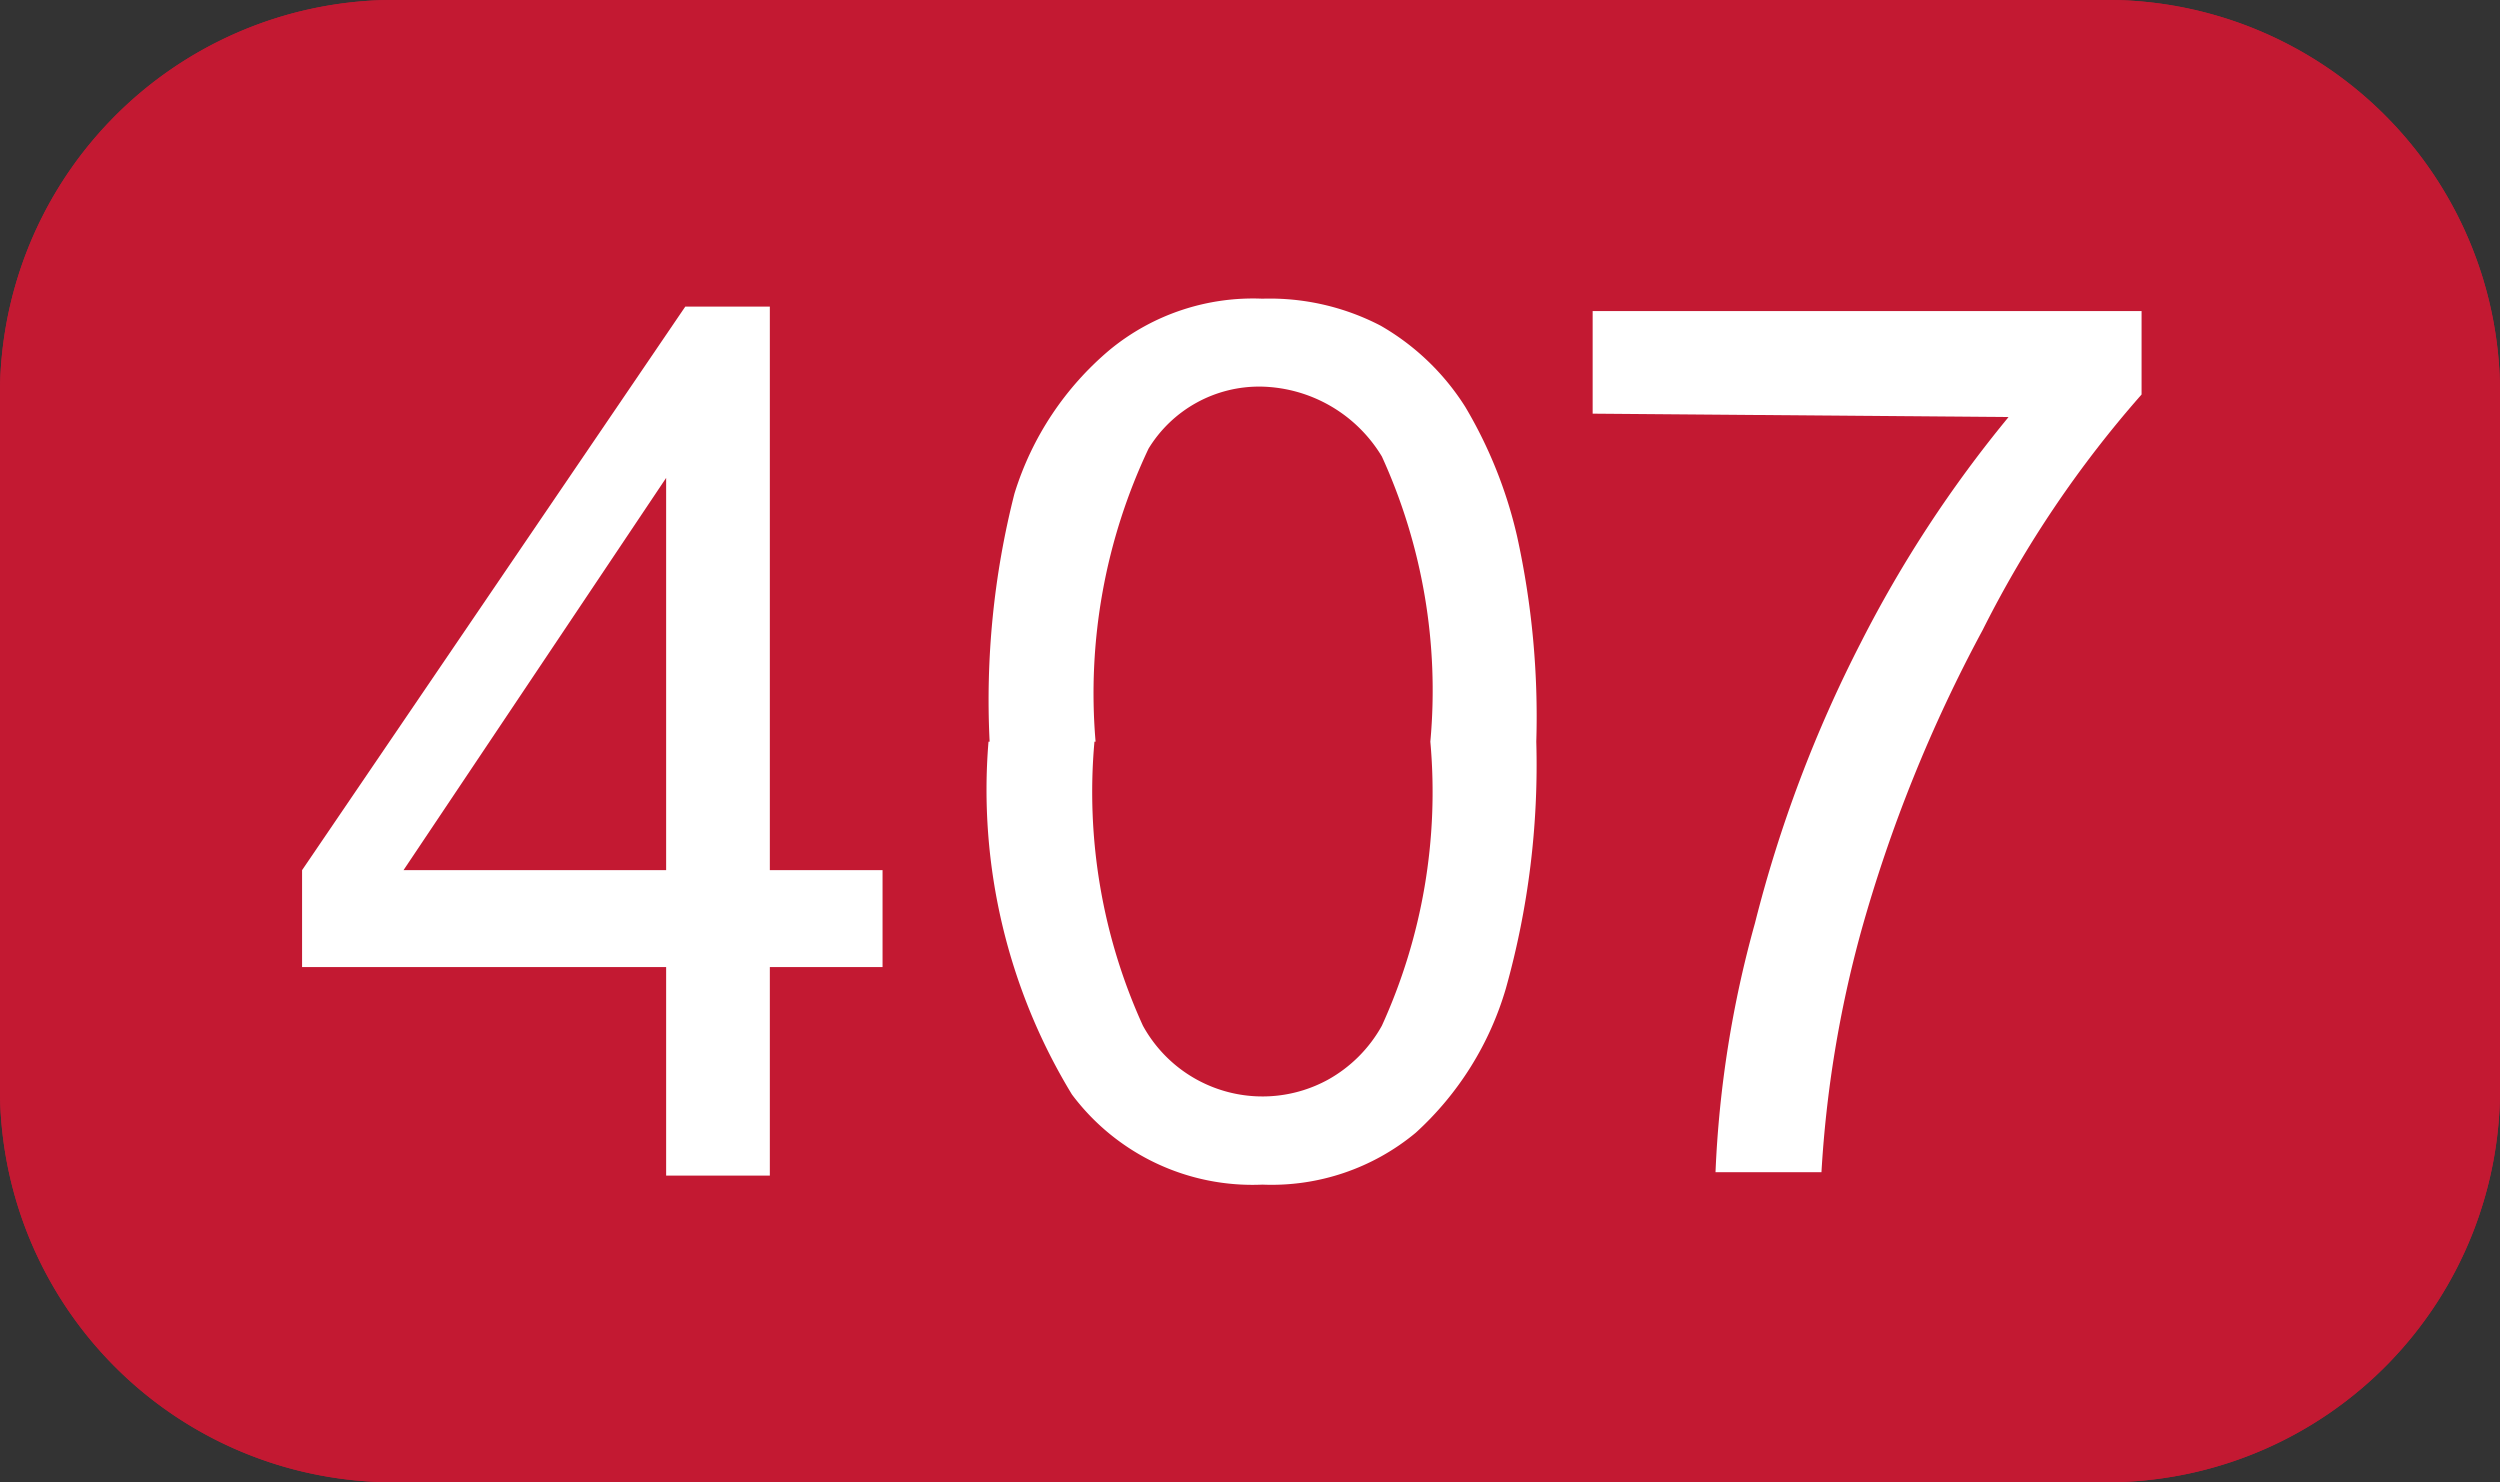 <?xml version="1.0" encoding="UTF-8"?>
<svg viewBox="0 0 22.18 13.15" xmlns="http://www.w3.org/2000/svg">
<rect x="0" y="0" width="22.18" height="13.15" fill="#333333" stroke="none"/>
<path d="M22.18,9.61a3.49,3.49,0,0,1-3.43,3.54H3.44A3.49,3.49,0,0,1,0,9.61H0V3.55A3.5,3.5,0,0,1,3.44,0H18.75a3.49,3.49,0,0,1,3.43,3.55h0Z" fill="#c31932"/>
<path d="M5.91,7.72V4.24L3.58,7.72Zm0,2.71V8.58H2.68V7.72l3.4-5h.75v5h1v.86h-1v1.85Z" fill="#fff"/>
<path d="M9.71,6.58a5,5,0,0,0,.43,2.52,1.21,1.21,0,0,0,1.64.48,1.23,1.23,0,0,0,.48-.48,5,5,0,0,0,.43-2.52,5,5,0,0,0-.43-2.53,1.28,1.28,0,0,0-1.07-.62,1.15,1.15,0,0,0-1,.55,5.07,5.07,0,0,0-.47,2.6m-.94,0A7.42,7.42,0,0,1,9,4.38,2.71,2.71,0,0,1,9.85,3.1a2,2,0,0,1,1.35-.45,2.13,2.13,0,0,1,1.05.24,2.16,2.16,0,0,1,.75.72,4,4,0,0,1,.46,1.15,7.44,7.44,0,0,1,.17,1.82,7.35,7.35,0,0,1-.27,2.19,2.79,2.79,0,0,1-.8,1.28,2,2,0,0,1-1.36.46,2,2,0,0,1-1.69-.8,5.2,5.2,0,0,1-.74-3.13" fill="#fff"/>
<path d="M14.13,3.67V2.76H19V3.5a9.83,9.83,0,0,0-1.41,2.09,13,13,0,0,0-1.08,2.68,10.3,10.3,0,0,0-.35,2.13h-.94a9.7,9.7,0,0,1,.35-2.21,11.7,11.7,0,0,1,.94-2.49,10.93,10.93,0,0,1,1.31-2Z" fill="#fff"/>
<path d="M22.18,9.61a3.49,3.49,0,0,1-3.43,3.54H3.44A3.49,3.49,0,0,1,0,9.61H0V3.55A3.5,3.5,0,0,1,3.44,0H18.75a3.49,3.49,0,0,1,3.43,3.55h0Z" fill="#c31932"/>
<path d="M5.91,7.72V4.24L3.58,7.72Zm0,2.71V8.58H2.68V7.72l3.4-5h.75v5h1v.86h-1v1.85Z" fill="#fff"/>
<path d="M9.71,6.58a5,5,0,0,0,.43,2.52,1.21,1.21,0,0,0,1.64.48,1.23,1.23,0,0,0,.48-.48,5,5,0,0,0,.43-2.52,5,5,0,0,0-.43-2.53,1.28,1.28,0,0,0-1.07-.62,1.15,1.15,0,0,0-1,.55,5.07,5.07,0,0,0-.47,2.6m-.94,0A7.42,7.42,0,0,1,9,4.38,2.71,2.71,0,0,1,9.85,3.1a2,2,0,0,1,1.35-.45,2.13,2.13,0,0,1,1.05.24,2.16,2.16,0,0,1,.75.72,4,4,0,0,1,.46,1.15,7.44,7.44,0,0,1,.17,1.82,7.35,7.35,0,0,1-.27,2.19,2.79,2.79,0,0,1-.8,1.28,2,2,0,0,1-1.36.46,2,2,0,0,1-1.69-.8,5.2,5.2,0,0,1-.74-3.13" fill="#fff"/>
<path d="M14.13,3.67V2.76H19V3.5a9.83,9.83,0,0,0-1.41,2.09,13,13,0,0,0-1.08,2.68,10.3,10.3,0,0,0-.35,2.13h-.94a9.7,9.7,0,0,1,.35-2.21,11.7,11.7,0,0,1,.94-2.49,10.93,10.93,0,0,1,1.31-2Z" fill="#fff"/>
</svg>
